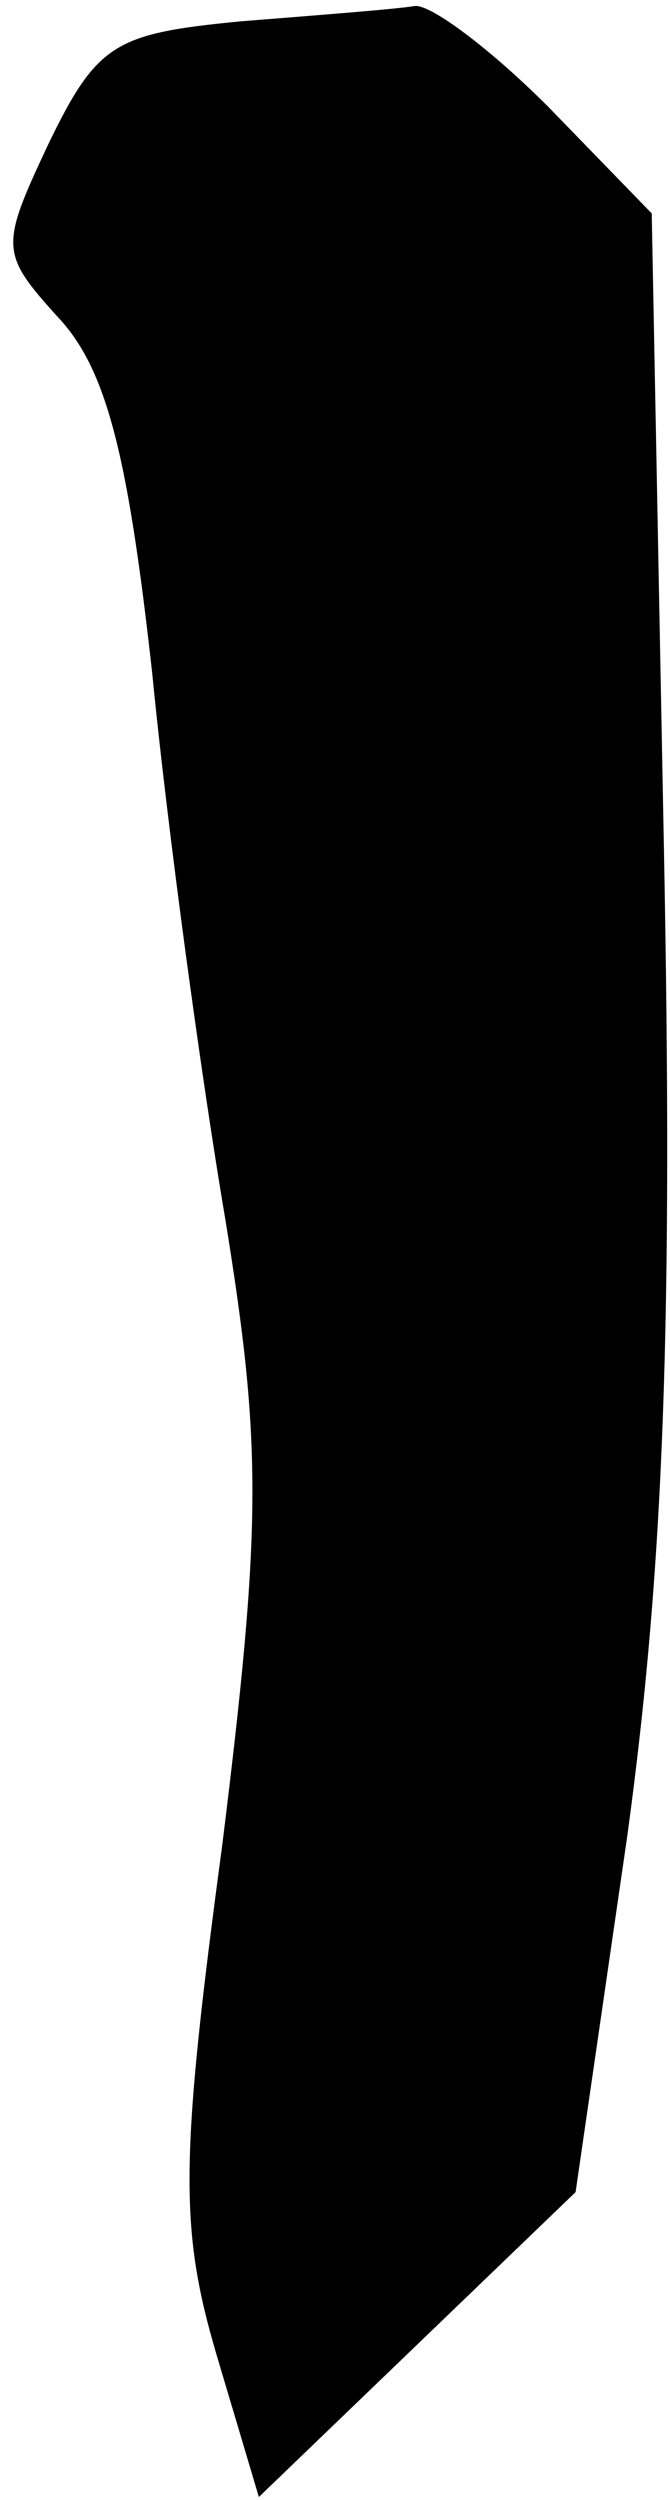 <?xml version="1.0" standalone="no"?>
<!DOCTYPE svg PUBLIC "-//W3C//DTD SVG 20010904//EN"
 "http://www.w3.org/TR/2001/REC-SVG-20010904/DTD/svg10.dtd">
<svg version="1.0" xmlns="http://www.w3.org/2000/svg"
 width="22pt" height="82pt" viewBox="0 0 22 82"
 preserveAspectRatio="xMidYMid meet">
<g transform="translate(0,82) scale(0.1,-0.1)"
fill="#000000" stroke="none">
<path fill="#000000" stroke="none" d="M79 813 c-41 -4 -47 -7 -63 -40 -16
-34 -16 -36 3 -57 16 -17 23 -45 31 -117 5 -51 16 -132 24 -179 12 -74 12
-100 -1 -205 -14 -104 -14 -126 -2 -167 l14 -47 52 50 52 50 17 117 c12 88 15
168 12 324 l-4 208 -34 35 c-19 19 -39 34 -44 33 -6 -1 -32 -3 -57 -5z"/>
</g>
</svg>
